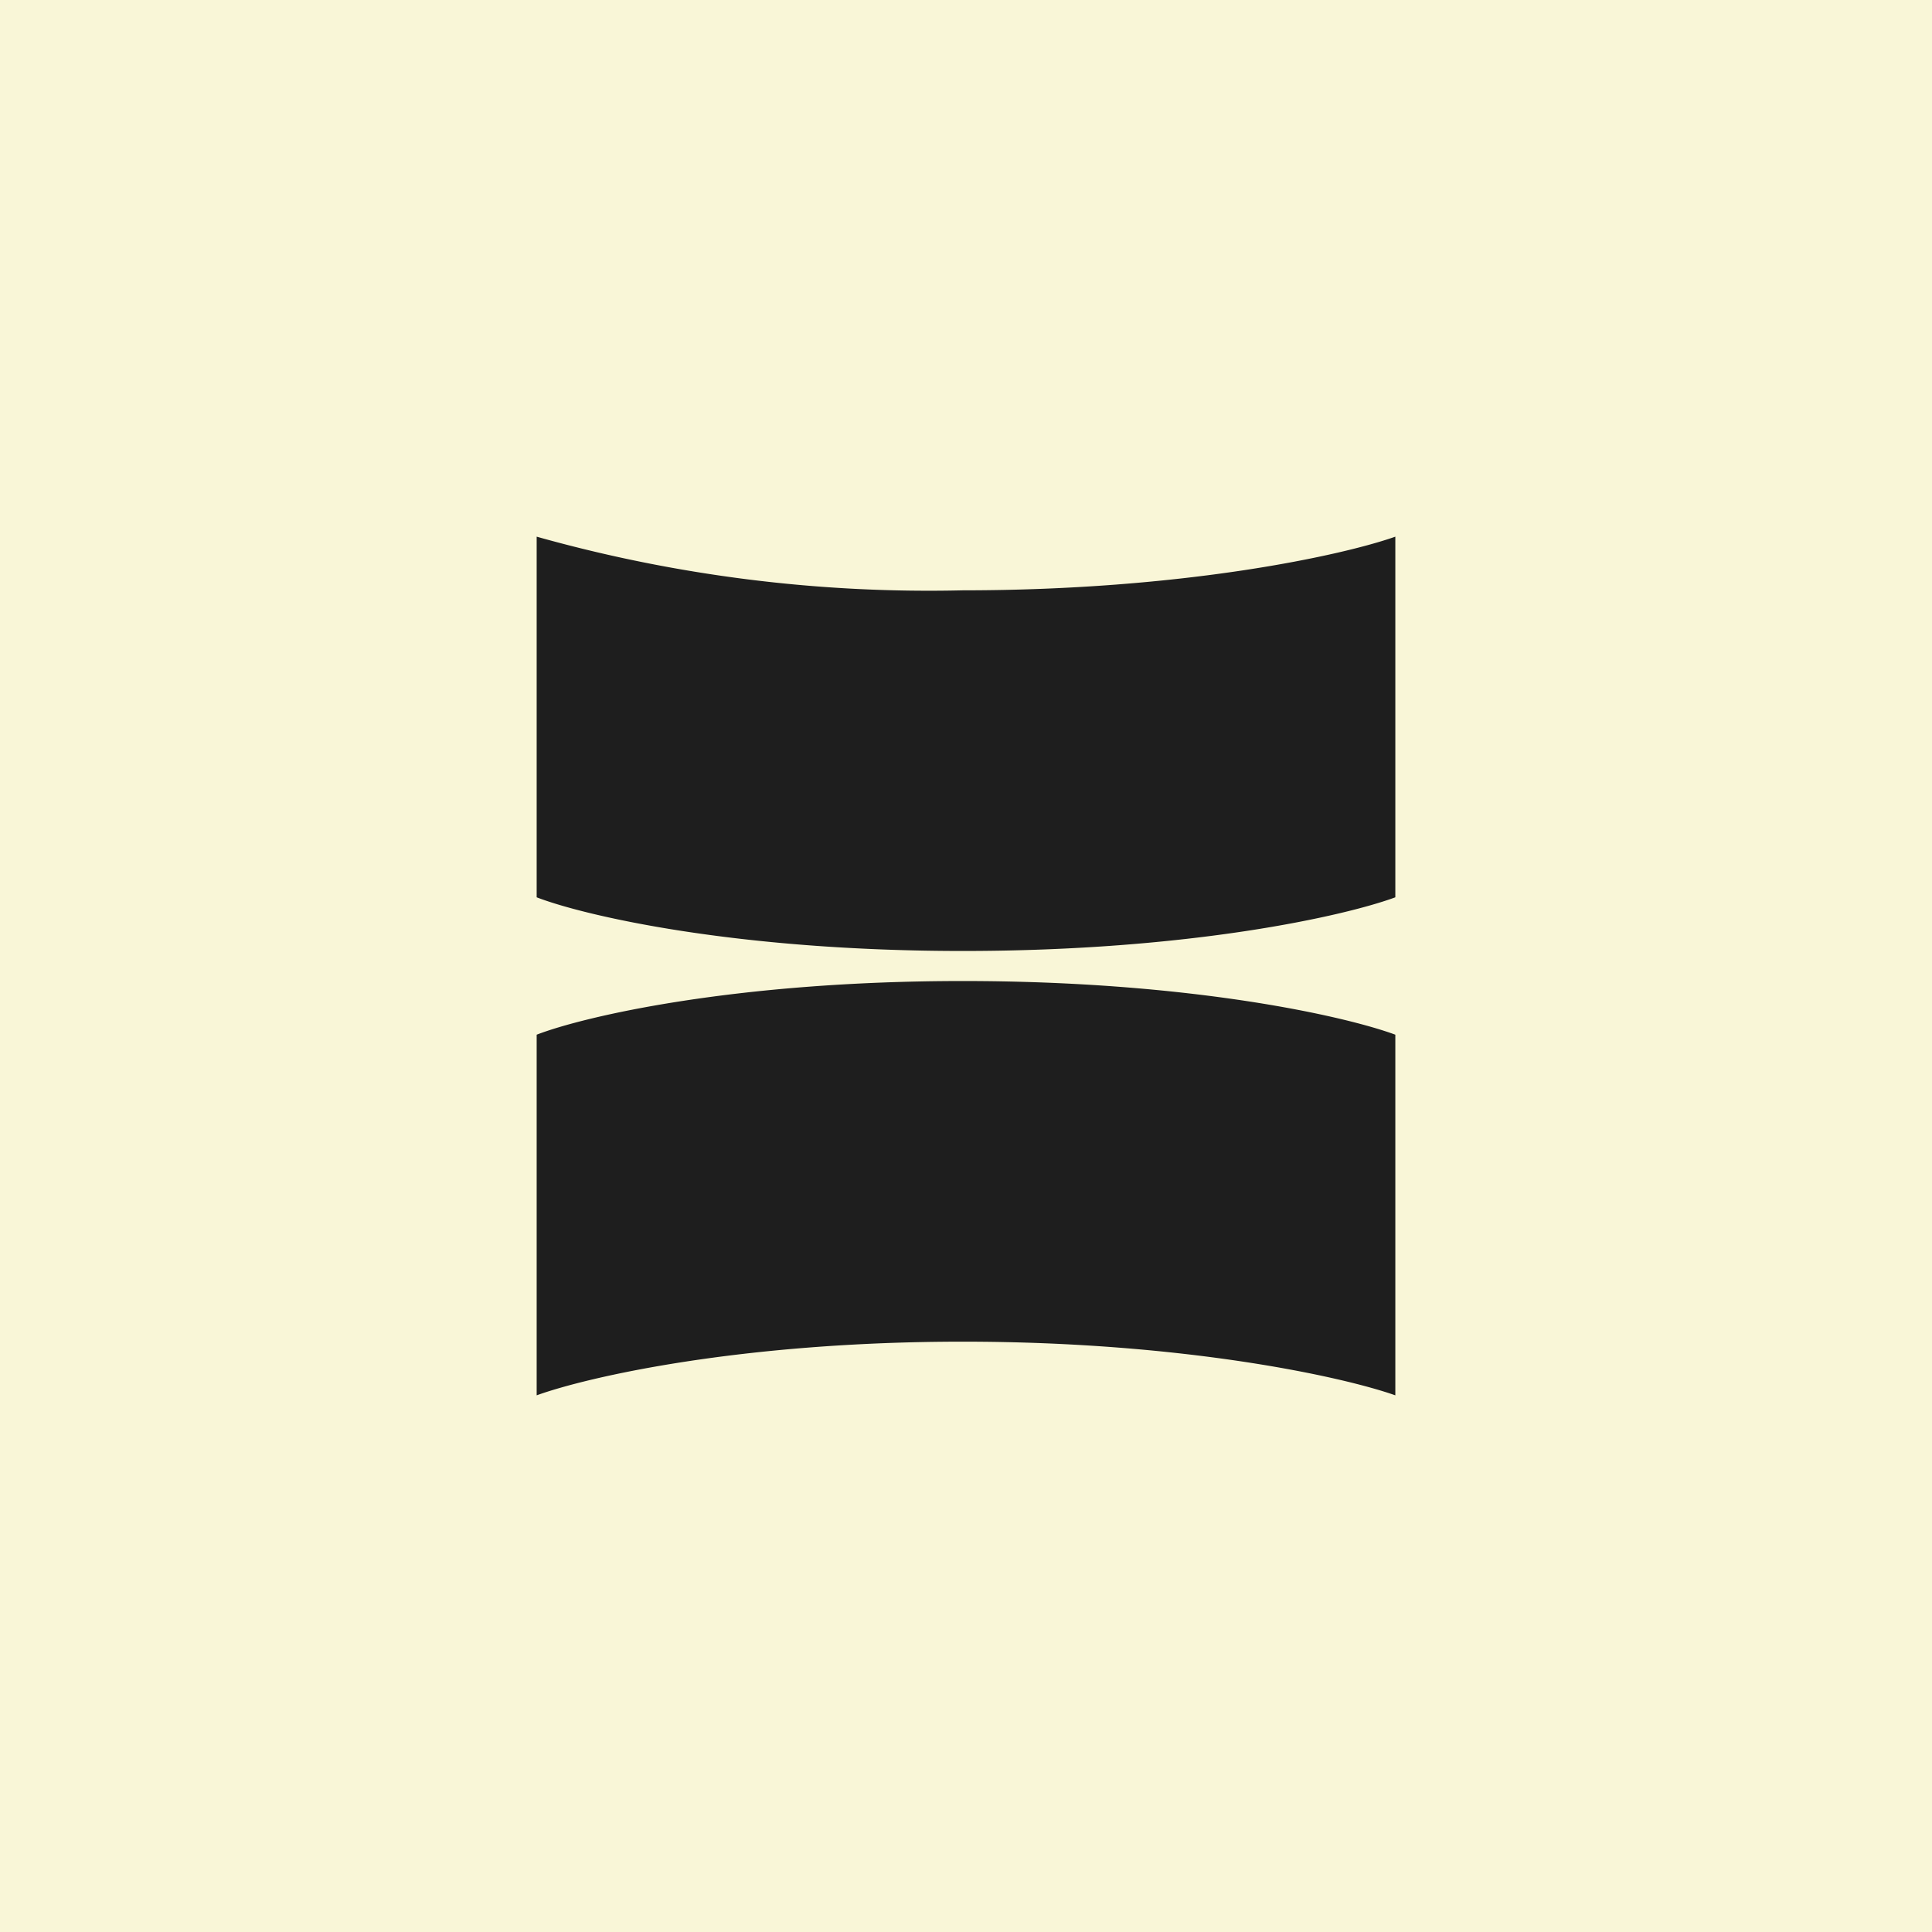 <!-- by TradingView --><svg width="18" height="18" viewBox="0 0 18 18" xmlns="http://www.w3.org/2000/svg"><path fill="#F9F6D7" d="M0 0h18v18H0z"/><path d="M5 5v3.36c.44.17 1.85.5 3.97.5 2.13 0 3.57-.33 4.03-.5V5c-.48.17-1.96.5-4.03.5A13.5 13.5 0 0 1 5 5Zm0 8V9.64c.44-.17 1.85-.5 3.97-.5 2.13 0 3.57.33 4.03.5V13c-.48-.17-1.96-.5-4.03-.5-2.07 0-3.5.33-3.97.5Z" fill="#1E1E1E"/></svg>